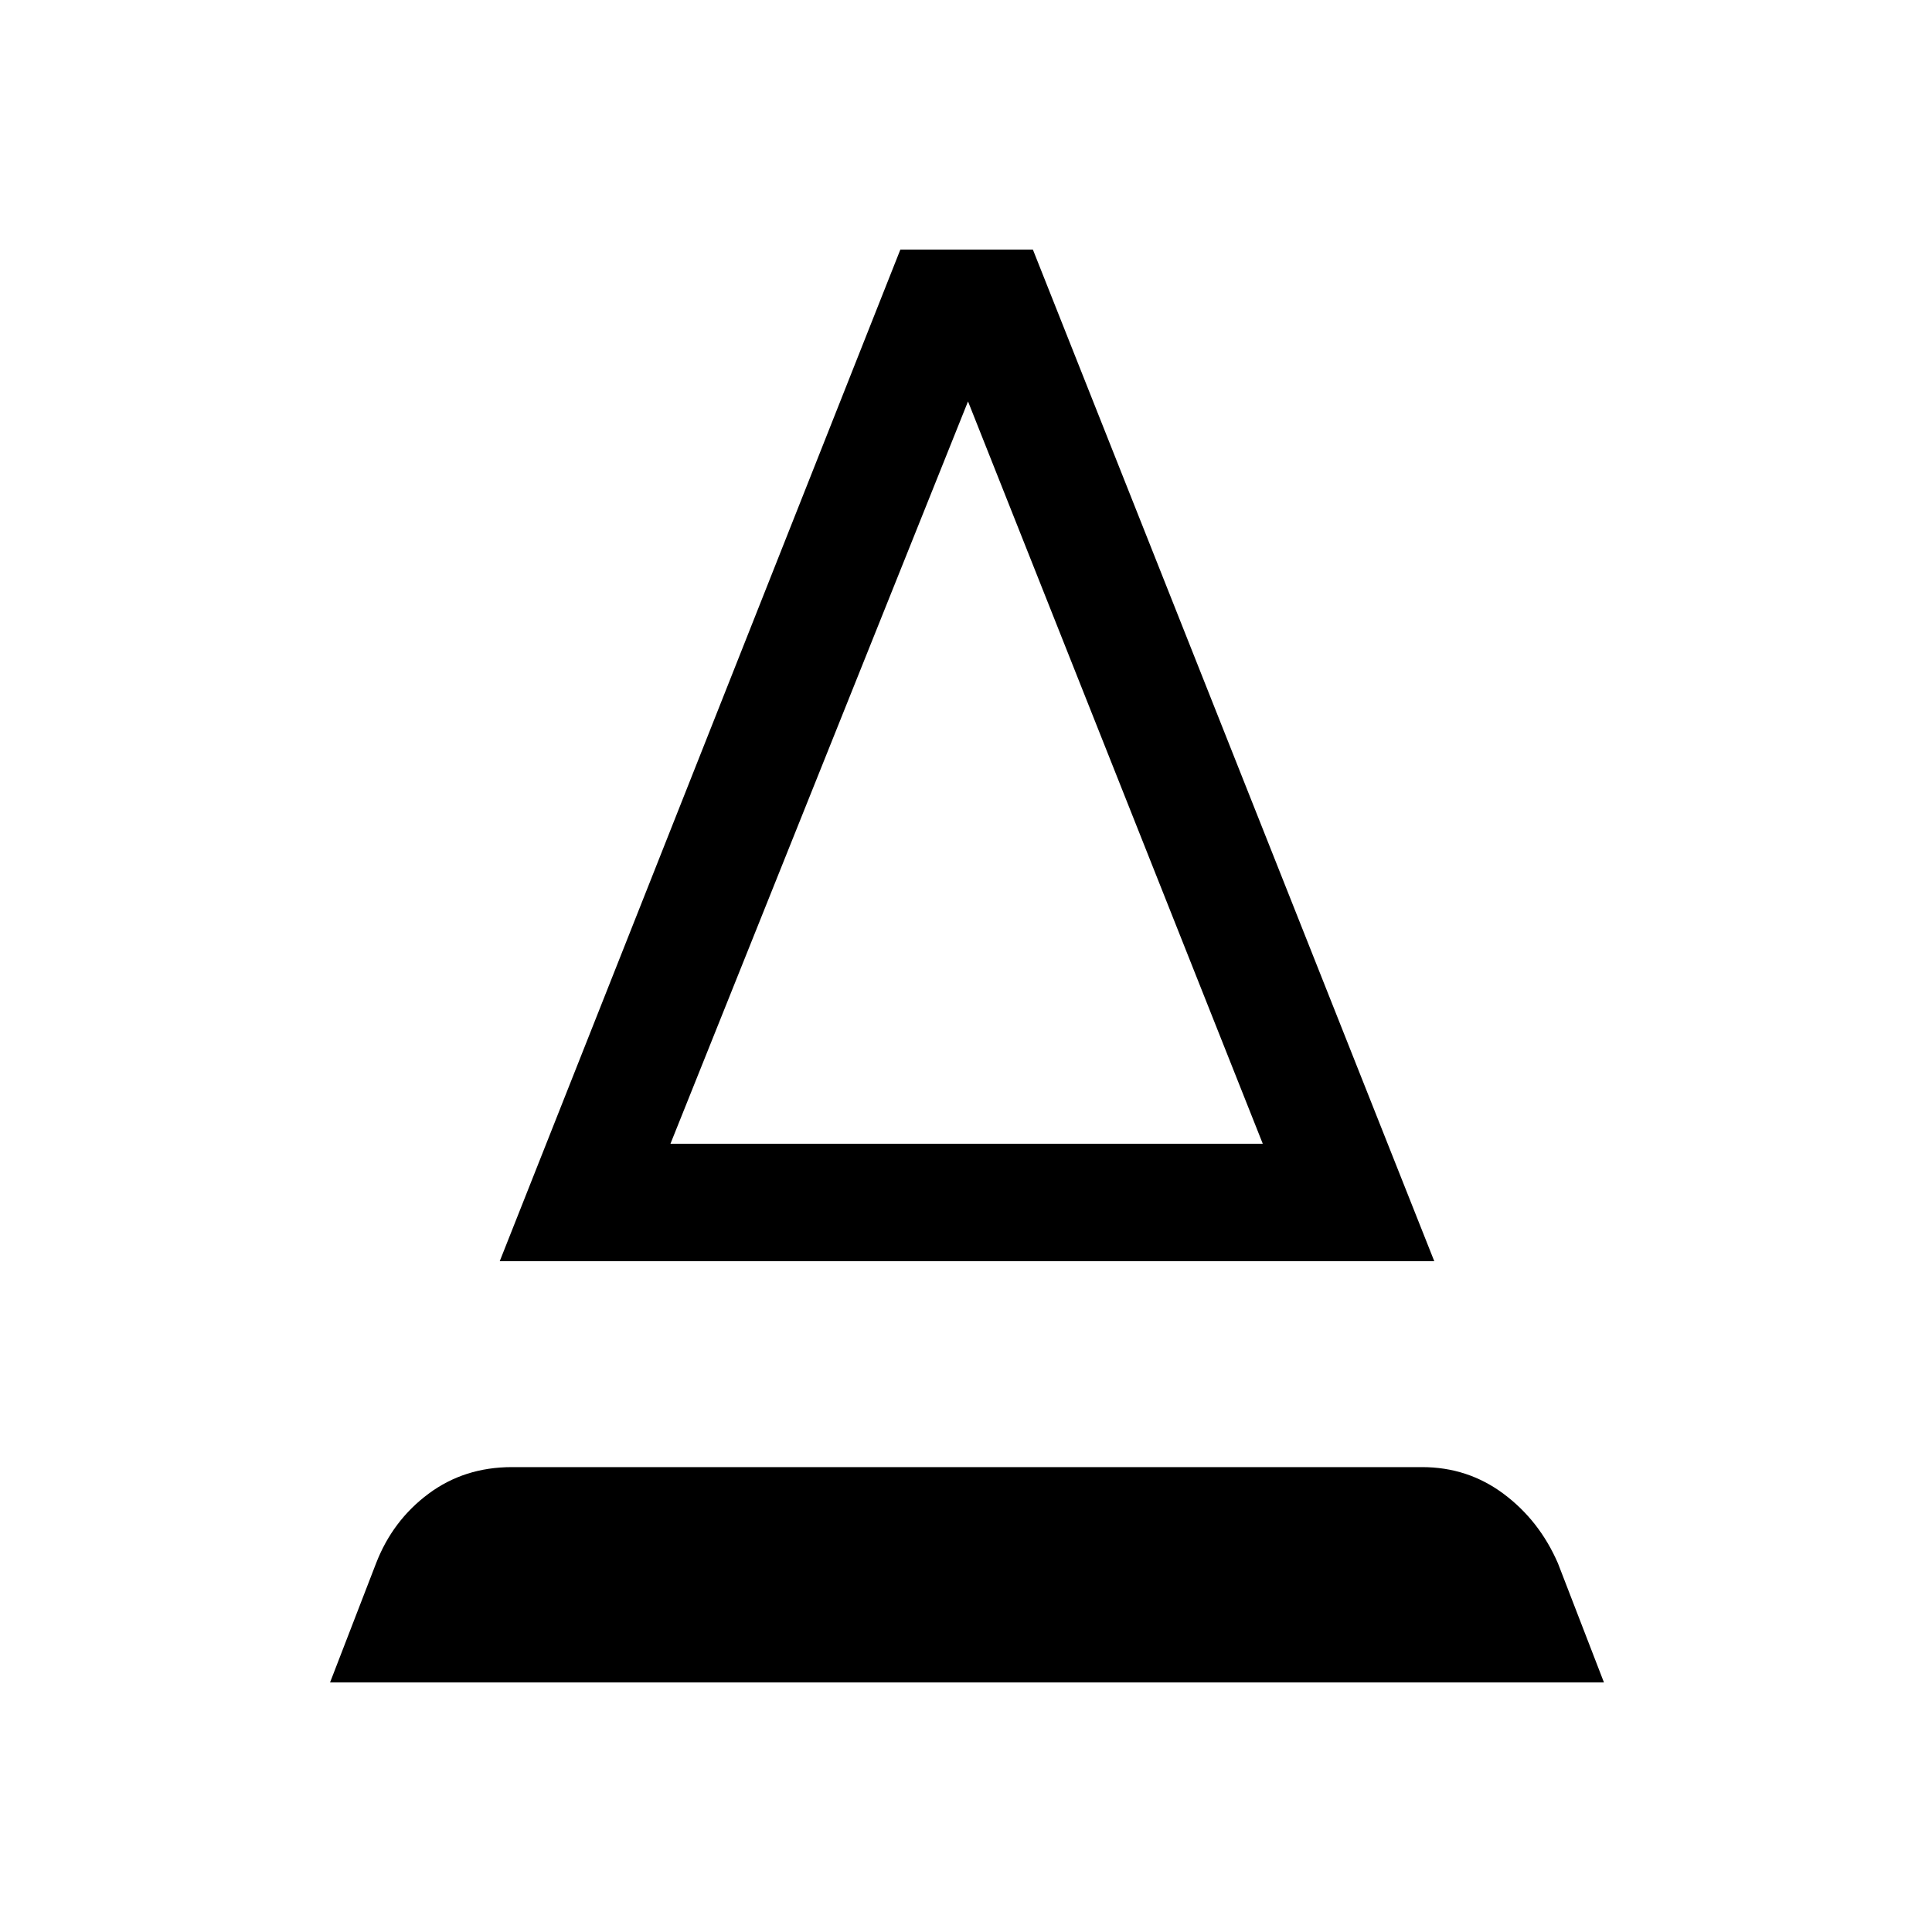 <svg xmlns="http://www.w3.org/2000/svg" height="48" viewBox="0 -960 960 960" width="48"><path d="m164-124 22.85-59.16q8.23-21.3 26.04-34.57 17.8-13.27 41.5-13.27h452.22q22.7 0 40.5 13.27 17.81 13.27 27.04 34.57L797-124H164Zm84.31-209.31L447.39-836h65.84l199.46 502.69H248.31Zm84.84-58.38h294.31L481-760.54 333.15-391.69Zm0 0h294.31-294.31Z"/></svg>
